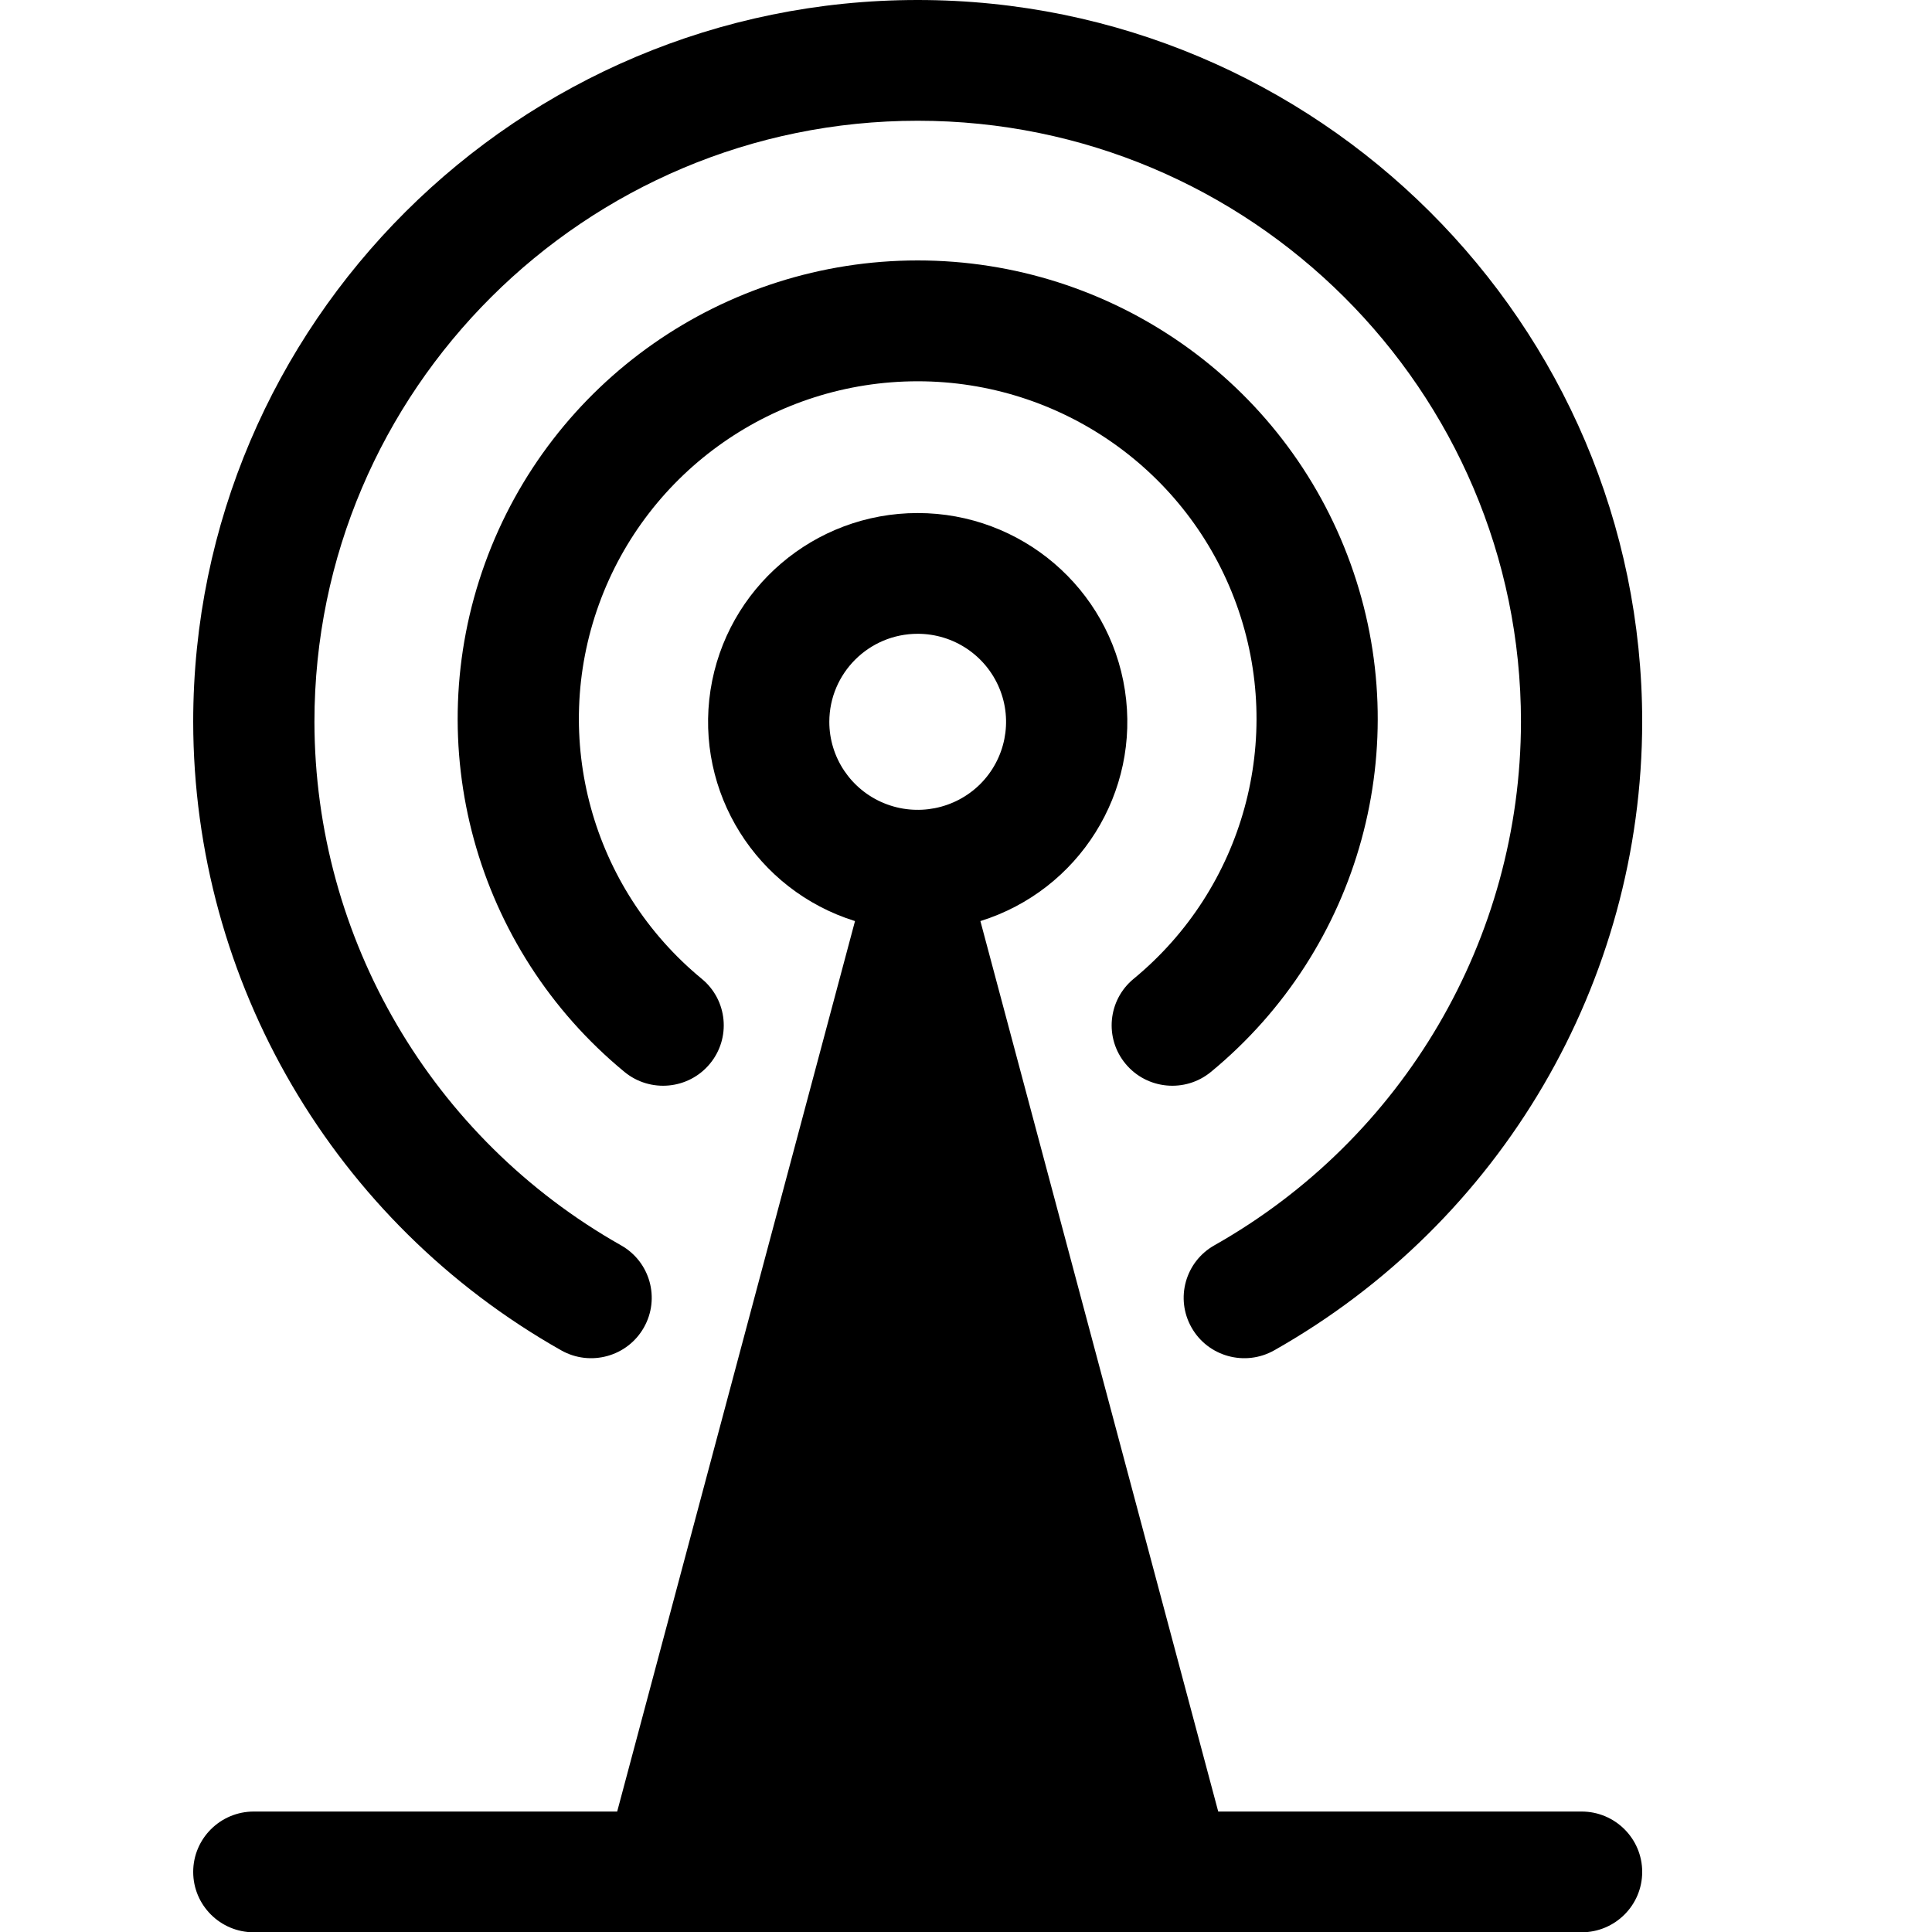 <?xml version="1.0" encoding="UTF-8"?>
<svg viewBox="0 0 20 20" xmlns="http://www.w3.org/2000/svg">
  <path d="M2,7.472 C2,3.352 5.365,-5.15143483e-14 9.5,-5.15143483e-14 C13.635,-5.15143483e-14 17,3.352 17,7.472 C16.997,10.166 15.542,12.65 13.19,13.979 C12.888,14.149 12.505,14.043 12.335,13.743 C12.164,13.442 12.27,13.061 12.572,12.891 C14.53,11.784 15.742,9.716 15.745,7.472 C15.745,4.041 12.944,1.25 9.5,1.25 C6.056,1.25 3.255,4.041 3.255,7.472 C3.258,9.715 4.47,11.784 6.428,12.891 C6.73,13.061 6.836,13.442 6.665,13.743 C6.495,14.043 6.112,14.149 5.81,13.979 C3.458,12.65 2.003,10.166 2,7.472 Z M11.735,10.133 C11.468,10.353 11.431,10.747 11.652,11.013 C11.873,11.279 12.269,11.316 12.536,11.096 C14.083,9.821 14.661,7.716 13.98,5.833 C13.3,3.951 11.508,2.696 9.5,2.696 C7.492,2.696 5.7,3.951 5.02,5.833 C4.339,7.716 4.917,9.821 6.464,11.096 C6.731,11.316 7.127,11.279 7.348,11.013 C7.569,10.747 7.532,10.353 7.265,10.133 C6.125,9.194 5.699,7.644 6.2,6.257 C6.701,4.871 8.021,3.947 9.5,3.947 C10.979,3.947 12.299,4.871 12.8,6.257 C13.301,7.644 12.875,9.194 11.735,10.133 Z M17,19.378 C17,19.723 16.719,20.003 16.373,20.003 L2.627,20.003 C2.281,20.003 2,19.723 2,19.378 C2,19.033 2.281,18.753 2.627,18.753 L6.389,18.753 L8.851,9.535 C7.829,9.216 7.193,8.201 7.355,7.145 C7.518,6.09 8.429,5.311 9.5,5.311 C10.571,5.311 11.483,6.09 11.645,7.145 C11.807,8.201 11.171,9.216 10.149,9.535 L12.611,18.753 L16.373,18.753 C16.719,18.753 17,19.033 17,19.378 Z M8.585,7.472 C8.585,7.841 8.808,8.173 9.15,8.314 C9.492,8.455 9.885,8.377 10.147,8.117 C10.408,7.856 10.487,7.464 10.345,7.124 C10.203,6.783 9.87,6.561 9.5,6.561 C8.995,6.561 8.586,6.969 8.585,7.472 Z"></path>
</svg>
